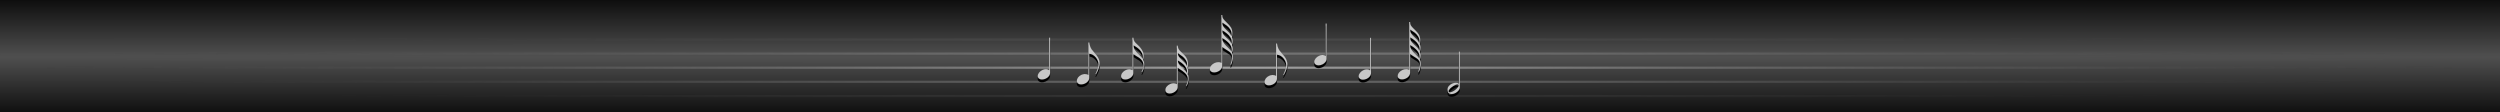 <?xml version="1.0" encoding="UTF-8" standalone="no"?>
<!-- Created with Inkscape (http://www.inkscape.org/) -->

<svg
   xmlns:dc="http://purl.org/dc/elements/1.1/"
   xmlns:cc="http://creativecommons.org/ns#"
   xmlns:rdf="http://www.w3.org/1999/02/22-rdf-syntax-ns#"
   xmlns:svg="http://www.w3.org/2000/svg"
   xmlns="http://www.w3.org/2000/svg"
   xmlns:xlink="http://www.w3.org/1999/xlink"
   xmlns:sodipodi="http://sodipodi.sourceforge.net/DTD/sodipodi-0.dtd"
   xmlns:inkscape="http://www.inkscape.org/namespaces/inkscape"
   width="1000"
   height="45"
   viewBox="0 0 1000 45"
   id="svg2"
   version="1.1"
   inkscape:version="0.92.1 r15371"
   sodipodi:docname="logo_2.svg">
  <rect x="0" y="0" width="1000" height="45" fill="#808080" stroke="none"/>
  <defs
     id="defs4">
    <linearGradient
       inkscape:collect="always"
       id="linearGradient4681">
      <stop
         style="stop-color:#ffffff;stop-opacity:1"
         offset="0"
         id="stop4677" />
      <stop
         style="stop-color:#323232;stop-opacity:0"
         offset="1"
         id="stop4679" />
    </linearGradient>
    <linearGradient
       inkscape:collect="always"
       id="linearGradient4635">
      <stop
         style="stop-color:#000000;stop-opacity:0.392"
         offset="0"
         id="stop4631" />
      <stop
         style="stop-color:#000000;stop-opacity:0"
         offset="1"
         id="stop4633" />
    </linearGradient>
    <pattern
       y="0"
       x="0"
       height="6"
       width="6"
       patternUnits="userSpaceOnUse"
       id="EMFhbasepattern" />
    <radialGradient
       inkscape:collect="always"
       xlink:href="#linearGradient4635"
       id="radialGradient4637"
       cx="322.244"
       cy="940.378"
       fx="322.244"
       fy="940.378"
       r="123.879"
       gradientTransform="matrix(2.243,0,0,0.166,-422.926,873.673)"
       gradientUnits="userSpaceOnUse" />
    <pattern
       id="EMFhbasepattern-5"
       patternUnits="userSpaceOnUse"
       width="6"
       height="6"
       x="0"
       y="0" />
    <style
       id="style6"
       type="text/css">
   
    .str1 {stroke:#131516;stroke-width:3}
    .str0 {stroke:#131516;stroke-width:42}
    .fil0 {fill:none}
    .fil1 {fill:#131516}
   
  </style>
    <radialGradient
       inkscape:collect="always"
       xlink:href="#linearGradient4681"
       id="radialGradient4683"
       cx="450"
       cy="24.674"
       fx="450"
       fy="24.674"
       r="271.986"
       gradientTransform="matrix(1.79,0,0,0.064,-305.92,1032.876)"
       gradientUnits="userSpaceOnUse" />
    <clipPath
       id="clipPath174">
      <path
         id="path176"
         d="M 2,1 H 15 V 33 H 28 V 17 h 13 v 48 h 13 v 64 H 2 Z"
         inkscape:connector-curvature="0" />
    </clipPath>
    <radialGradient
       inkscape:collect="always"
       xlink:href="#linearGradient5282-4"
       id="radialGradient4196-1-2"
       cx="767.797"
       cy="229.945"
       fx="767.797"
       fy="229.945"
       r="32.035"
       gradientTransform="matrix(-2.8962435e-4,0.86,-608.048,0.003,140318.88,369.142)"
       gradientUnits="userSpaceOnUse" />
    <linearGradient
       id="linearGradient5282-4"
       inkscape:collect="always">
      <stop
         id="stop5284-5"
         offset="0"
         style="stop-color:#505050;stop-opacity:1" />
      <stop
         id="stop5286-4"
         offset="1"
         style="stop-color:#000000;stop-opacity:1" />
    </linearGradient>
  </defs>
  <sodipodi:namedview
     id="base"
     pagecolor="#ffffff"
     bordercolor="#666666"
     borderopacity="1.0"
     inkscape:pageopacity="0.0"
     inkscape:pageshadow="2"
     inkscape:zoom="1.7583207"
     inkscape:cx="483.89062"
     inkscape:cy="-45.963055"
     inkscape:document-units="px"
     inkscape:current-layer="g4183"
     showgrid="false"
     units="px"
     inkscape:window-width="1920"
     inkscape:window-height="1028"
     inkscape:window-x="-8"
     inkscape:window-y="-8"
     inkscape:window-maximized="1"
     objecttolerance="10"
     guidetolerance="9"
     showguides="true"
     inkscape:guide-bbox="true">
    <sodipodi:guide
       position="499.998,377.082"
       orientation="1,0"
       id="guide4510"
       inkscape:locked="false" />
  </sodipodi:namedview>
  <g
     inkscape:label="Layer 1"
     inkscape:groupmode="layer"
     id="layer1"
     transform="translate(0,-1007.362)">
    <g
       style="font-style:normal;font-variant:normal;font-weight:normal;font-stretch:normal;font-size:13.657px;line-height:100%;font-family:'Estrangelo Edessa';-inkscape-font-specification:'Estrangelo Edessa, Normal';text-align:start;letter-spacing:0px;word-spacing:0px;writing-mode:lr-tb;text-anchor:start;fill:#1e1e1e;fill-opacity:1;stroke:none;stroke-width:1px;stroke-linecap:butt;stroke-linejoin:miter;stroke-opacity:1"
       id="text4162">
      <g
         id="g4183"
         transform="translate(0.279)">
        <path
           inkscape:connector-curvature="0"
           id="rect4183-9-6"
           d="m 999.721,1007.362 v 45 H -0.279 v -45 z"
           style="font-style:normal;font-variant:normal;font-weight:normal;font-stretch:normal;font-size:13.657px;line-height:100%;font-family:'Estrangelo Edessa';-inkscape-font-specification:'Estrangelo Edessa, Normal';text-align:start;letter-spacing:0px;word-spacing:0px;writing-mode:lr-tb;text-anchor:start;opacity:1;fill:url(#radialGradient4196-1-2);fill-opacity:1;stroke:none;stroke-width:1.533;stroke-linecap:round;stroke-linejoin:round;stroke-miterlimit:4;stroke-dasharray:none;stroke-dashoffset:0;stroke-opacity:1" />
        <path
           style="color:#000000;font-style:normal;font-variant:normal;font-weight:normal;font-stretch:normal;font-size:medium;line-height:100%;font-family:'Estrangelo Edessa';-inkscape-font-specification:'Estrangelo Edessa, Normal';font-variant-ligatures:normal;font-variant-position:normal;font-variant-caps:normal;font-variant-numeric:normal;font-variant-alternates:normal;font-feature-settings:normal;text-indent:0;text-align:start;text-decoration:none;text-decoration-line:none;text-decoration-style:solid;text-decoration-color:#000000;letter-spacing:0px;word-spacing:0px;text-transform:none;writing-mode:lr-tb;direction:ltr;text-orientation:mixed;dominant-baseline:auto;baseline-shift:baseline;text-anchor:start;white-space:normal;shape-padding:0;clip-rule:nonzero;display:inline;overflow:visible;visibility:visible;opacity:0.5;isolation:auto;mix-blend-mode:normal;color-interpolation:sRGB;color-interpolation-filters:linearRGB;solid-color:#000000;solid-opacity:1;vector-effect:none;fill:url(#radialGradient4683);fill-opacity:1;fill-rule:evenodd;stroke:none;stroke-width:1.22;stroke-linecap:butt;stroke-linejoin:miter;stroke-miterlimit:4;stroke-dasharray:none;stroke-dashoffset:0;stroke-opacity:1;color-rendering:auto;image-rendering:optimizeQuality;shape-rendering:geometricPrecision;text-rendering:geometricPrecision;enable-background:accumulate"
           d="m 12.78,1022.714 v 0.88 H 986.661 v -0.88 z m 0,5.646 v 0.882 H 986.661 v -0.882 z m 0,5.646 v 0.882 H 986.661 v -0.882 z m 0,5.647 v 0.882 H 986.661 v -0.882 z m 0,5.646 v 0.882 H 986.661 v -0.882 z"
           id="path9"
           inkscape:connector-curvature="0" />
        <path
           inkscape:connector-curvature="0"
           style="font-style:normal;font-variant:normal;font-weight:normal;font-stretch:normal;font-size:13.657px;line-height:100%;font-family:'Estrangelo Edessa';-inkscape-font-specification:'Estrangelo Edessa, Normal';text-align:start;letter-spacing:0px;word-spacing:0px;writing-mode:lr-tb;text-anchor:start;opacity:1;fill:#000000;fill-opacity:1;fill-rule:evenodd;stroke:#131516;stroke-width:0.025;stroke-linecap:butt;stroke-linejoin:miter;stroke-opacity:1;image-rendering:optimizeQuality;shape-rendering:geometricPrecision;text-rendering:geometricPrecision"
           d="m 488.244,1014.458 v 2.586 16.531 c -0.292,-0.194 -0.676,-0.285 -1.168,-0.285 -0.509,0 -1.035,0.117 -1.568,0.369 -0.534,0.252 -0.984,0.587 -1.326,1.016 -0.35,0.42 -0.525,0.882 -0.525,1.369 0,0.462 0.167,0.807 0.492,1.051 0.334,0.244 0.742,0.361 1.242,0.361 0.492,0 0.993,-0.117 1.502,-0.344 0.509,-0.227 0.926,-0.546 1.26,-0.975 0.325,-0.428 0.492,-0.916 0.492,-1.471 l 0.033,-7.357 c 0.375,0.302 0.875,0.647 1.518,1.033 0.642,0.386 1.093,0.671 1.352,0.856 0.259,0.185 0.493,0.454 0.701,0.799 0.2,0.344 0.299,0.78 0.299,1.326 0,0.714 -0.225,1.731 -0.684,3.041 h 0.301 c 0.5,-1.075 0.75,-2.116 0.75,-3.141 0,-0.722 -0.134,-1.285 -0.393,-1.68 0.217,-0.437 0.334,-0.933 0.334,-1.478 0,-0.554 -0.117,-1.092 -0.334,-1.596 0.2,-0.504 0.301,-1.042 0.301,-1.613 0,-0.596 -0.101,-1.092 -0.301,-1.478 0.108,-0.605 0.168,-1.133 0.168,-1.578 0,-0.924 -0.175,-1.69 -0.525,-2.295 -0.35,-0.596 -0.876,-1.216 -1.568,-1.863 -0.692,-0.647 -1.184,-1.177 -1.492,-1.58 -0.309,-0.412 -0.459,-0.948 -0.459,-1.603 z m 75.139,2.793 v 2.588 16.529 c -0.292,-0.194 -0.676,-0.285 -1.168,-0.285 -0.509,0 -1.035,0.117 -1.568,0.369 -0.534,0.252 -0.984,0.589 -1.326,1.018 -0.35,0.42 -0.525,0.882 -0.525,1.369 0,0.462 0.167,0.805 0.492,1.049 0.334,0.244 0.742,0.361 1.242,0.361 0.492,0 0.993,-0.117 1.502,-0.344 0.509,-0.227 0.926,-0.546 1.26,-0.975 0.325,-0.428 0.492,-0.916 0.492,-1.471 l 0.033,-7.357 c 0.375,0.302 0.875,0.647 1.518,1.033 0.642,0.386 1.093,0.673 1.352,0.857 0.259,0.185 0.493,0.453 0.701,0.797 0.2,0.344 0.301,0.782 0.301,1.328 0,0.714 -0.227,1.731 -0.686,3.041 h 0.301 c 0.5,-1.075 0.752,-2.118 0.752,-3.143 0,-0.722 -0.134,-1.285 -0.393,-1.68 0.217,-0.437 0.334,-0.933 0.334,-1.479 0,-0.554 -0.117,-1.092 -0.334,-1.596 0.2,-0.504 0.301,-1.042 0.301,-1.613 0,-0.596 -0.101,-1.092 -0.301,-1.479 0.108,-0.605 0.166,-1.133 0.166,-1.578 0,-0.924 -0.175,-1.688 -0.525,-2.293 -0.35,-0.596 -0.876,-1.218 -1.568,-1.865 -0.692,-0.647 -1.184,-1.175 -1.492,-1.578 -0.309,-0.412 -0.459,-0.95 -0.459,-1.605 z m -74.705,0.281 c 0.709,0.437 1.301,0.839 1.785,1.209 0.484,0.369 0.925,0.849 1.309,1.445 0.384,0.588 0.576,1.268 0.576,2.049 0,0.202 -0.017,0.403 -0.051,0.621 -0.309,-0.588 -0.608,-1.041 -0.9,-1.352 -0.3,-0.311 -0.717,-0.722 -1.268,-1.234 -0.542,-0.512 -0.926,-0.958 -1.135,-1.336 -0.209,-0.378 -0.316,-0.848 -0.316,-1.402 z m 41.299,0.332 v 12.984 c -0.342,-0.277 -0.766,-0.42 -1.258,-0.42 -0.484,0 -0.985,0.126 -1.494,0.387 -0.509,0.252 -0.943,0.597 -1.285,1.025 -0.342,0.428 -0.524,0.89 -0.541,1.377 0.033,0.445 0.208,0.789 0.525,1.041 0.317,0.244 0.709,0.371 1.176,0.371 0.492,0 0.993,-0.119 1.51,-0.346 0.509,-0.227 0.934,-0.555 1.268,-0.975 0.334,-0.412 0.5,-0.881 0.5,-1.402 v -14.043 z m 33.84,2.461 c 0.709,0.437 1.301,0.839 1.785,1.209 0.484,0.369 0.925,0.849 1.309,1.445 0.384,0.588 0.576,1.268 0.576,2.049 0,0.202 -0.017,0.405 -0.051,0.623 -0.309,-0.588 -0.608,-1.043 -0.9,-1.353 -0.3,-0.311 -0.717,-0.722 -1.268,-1.234 -0.542,-0.512 -0.926,-0.958 -1.135,-1.336 -0.209,-0.378 -0.316,-0.848 -0.316,-1.402 z m -75.139,0.332 c 0.634,0.353 1.234,0.755 1.793,1.217 0.567,0.454 1.026,0.975 1.385,1.562 0.367,0.58 0.541,1.193 0.541,1.84 0,0.252 -0.016,0.479 -0.066,0.69 -0.259,-0.554 -0.541,-0.991 -0.85,-1.318 -0.309,-0.328 -0.742,-0.731 -1.293,-1.227 -0.55,-0.496 -0.943,-0.934 -1.168,-1.32 -0.225,-0.386 -0.342,-0.864 -0.342,-1.443 z m 75.139,2.793 c 0.634,0.353 1.234,0.757 1.793,1.219 0.567,0.454 1.026,0.973 1.385,1.56 0.367,0.58 0.543,1.193 0.543,1.84 0,0.252 -0.016,0.479 -0.066,0.689 -0.259,-0.554 -0.543,-0.991 -0.852,-1.318 -0.309,-0.328 -0.742,-0.731 -1.293,-1.227 -0.551,-0.496 -0.943,-0.932 -1.168,-1.318 -0.225,-0.386 -0.342,-0.866 -0.342,-1.445 z m -144.453,0.074 v 12.986 c -0.342,-0.277 -0.766,-0.42 -1.258,-0.42 -0.484,0 -0.985,0.126 -1.494,0.387 -0.509,0.252 -0.943,0.597 -1.285,1.025 -0.342,0.428 -0.524,0.89 -0.541,1.377 0.033,0.445 0.208,0.789 0.525,1.041 0.317,0.244 0.709,0.369 1.176,0.369 0.492,0 0.993,-0.117 1.51,-0.344 0.509,-0.227 0.934,-0.555 1.268,-0.975 0.334,-0.412 0.5,-0.881 0.5,-1.402 v -14.045 z m 33.291,0 v 12.986 c -0.292,-0.26 -0.692,-0.387 -1.201,-0.387 -0.492,0 -0.992,0.126 -1.518,0.387 -0.517,0.26 -0.951,0.613 -1.293,1.059 -0.342,0.445 -0.508,0.914 -0.508,1.41 0.033,0.437 0.208,0.766 0.525,0.984 0.309,0.218 0.7,0.326 1.176,0.326 0.492,0 0.993,-0.117 1.502,-0.344 0.509,-0.235 0.924,-0.555 1.258,-0.967 0.325,-0.412 0.492,-0.873 0.492,-1.377 v -7.391 c 0.15,0.05 0.285,0.125 0.41,0.201 0.117,0.076 0.3,0.2 0.533,0.352 0.225,0.16 0.4,0.269 0.525,0.336 1.693,0.857 2.535,2.017 2.535,3.479 0,0.764 -0.258,1.663 -0.783,2.688 h 0.275 c 0.275,-0.387 0.483,-0.848 0.633,-1.377 0.142,-0.529 0.209,-1.058 0.209,-1.596 0,-0.832 -0.142,-1.455 -0.434,-1.85 0.158,-0.554 0.234,-1.083 0.234,-1.596 0,-0.663 -0.119,-1.242 -0.344,-1.746 -0.234,-0.504 -0.558,-1.034 -0.992,-1.58 -0.3,-0.386 -0.709,-0.815 -1.234,-1.285 -0.534,-0.462 -0.91,-0.873 -1.135,-1.217 -0.234,-0.344 -0.375,-0.849 -0.434,-1.496 z m 95.092,0.072 v 12.986 c -0.342,-0.277 -0.768,-0.42 -1.26,-0.42 -0.484,0 -0.985,0.126 -1.494,0.387 -0.509,0.252 -0.941,0.597 -1.283,1.025 -0.342,0.428 -0.526,0.89 -0.543,1.377 0.033,0.445 0.208,0.789 0.525,1.041 0.317,0.244 0.709,0.371 1.176,0.371 0.492,0 0.993,-0.119 1.51,-0.346 0.509,-0.227 0.936,-0.555 1.27,-0.975 0.334,-0.412 0.5,-0.882 0.5,-1.402 v -14.045 z m -59.102,0.15 c 0.976,0.496 1.843,1.143 2.602,1.949 0.759,0.815 1.135,1.714 1.135,2.705 0,0.202 -0.026,0.446 -0.084,0.723 -0.142,-0.319 -0.425,-0.69 -0.834,-1.102 -0.417,-0.403 -0.85,-0.839 -1.309,-1.293 -0.45,-0.462 -0.818,-0.931 -1.094,-1.41 -0.275,-0.479 -0.416,-1.01 -0.416,-1.572 z m -53.609,1.713 v 4.402 8.584 c -0.284,-0.26 -0.75,-0.387 -1.4,-0.387 -0.467,0 -0.951,0.126 -1.451,0.369 -0.5,0.244 -0.919,0.58 -1.244,1 -0.325,0.428 -0.492,0.891 -0.492,1.387 0,0.47 0.167,0.831 0.484,1.074 0.325,0.244 0.735,0.371 1.219,0.371 0.509,0 1.017,-0.111 1.525,-0.338 0.517,-0.227 0.942,-0.553 1.268,-0.973 0.334,-0.42 0.492,-0.908 0.492,-1.445 v -9.508 c 0.475,0.025 0.935,0.168 1.377,0.42 0.442,0.26 0.833,0.587 1.184,0.998 0.342,0.412 0.619,0.859 0.811,1.346 0.192,0.479 0.283,0.957 0.283,1.435 0,0.302 -0.033,0.605 -0.092,0.916 -0.067,0.311 -0.159,0.621 -0.268,0.932 -0.117,0.311 -0.258,0.655 -0.416,1.041 -0.167,0.378 -0.318,0.714 -0.443,1.008 h 0.268 c 0.984,-1.663 1.467,-3.073 1.467,-4.232 0,-1.125 -0.399,-2.209 -1.199,-3.242 -0.267,-0.344 -0.609,-0.757 -1.043,-1.244 -0.434,-0.487 -0.76,-0.88 -0.977,-1.191 -0.209,-0.311 -0.4,-0.681 -0.559,-1.109 -0.167,-0.437 -0.292,-0.975 -0.393,-1.613 z m 75.094,0.383 v 4.4 8.584 c -0.284,-0.261 -0.752,-0.387 -1.402,-0.387 -0.467,0 -0.951,0.128 -1.451,0.371 -0.5,0.244 -0.917,0.58 -1.242,1 -0.325,0.428 -0.492,0.889 -0.492,1.385 0,0.47 0.165,0.833 0.482,1.076 0.325,0.244 0.735,0.369 1.219,0.369 0.509,0 1.017,-0.109 1.525,-0.336 0.517,-0.227 0.944,-0.555 1.27,-0.975 0.334,-0.42 0.492,-0.908 0.492,-1.445 v -9.508 c 0.475,0.025 0.933,0.168 1.375,0.42 0.442,0.26 0.835,0.588 1.186,1 0.342,0.412 0.617,0.857 0.809,1.344 0.192,0.479 0.283,0.957 0.283,1.436 0,0.302 -0.033,0.605 -0.092,0.916 -0.067,0.311 -0.159,0.621 -0.268,0.932 -0.117,0.311 -0.258,0.657 -0.416,1.043 -0.167,0.378 -0.316,0.714 -0.441,1.008 h 0.266 c 0.984,-1.663 1.469,-3.075 1.469,-4.234 0,-1.125 -0.4,-2.209 -1.201,-3.242 -0.267,-0.344 -0.609,-0.755 -1.043,-1.242 -0.434,-0.487 -0.76,-0.883 -0.977,-1.193 -0.209,-0.311 -0.4,-0.681 -0.559,-1.109 -0.167,-0.437 -0.291,-0.973 -0.391,-1.611 z m 53.654,0.699 c 0.976,0.496 1.843,1.141 2.602,1.947 0.759,0.815 1.135,1.714 1.135,2.705 0,0.202 -0.026,0.445 -0.084,0.723 -0.142,-0.319 -0.425,-0.688 -0.834,-1.1 -0.417,-0.403 -0.85,-0.841 -1.309,-1.295 -0.45,-0.462 -0.817,-0.931 -1.092,-1.41 -0.275,-0.479 -0.418,-1.008 -0.418,-1.57 z m -110.594,0.107 c 0.459,0.252 0.892,0.52 1.309,0.814 0.409,0.294 0.792,0.623 1.143,0.992 0.35,0.369 0.642,0.797 0.867,1.275 0.225,0.47 0.334,0.993 0.334,1.547 0,0.252 -0.017,0.486 -0.059,0.705 -0.183,-0.353 -0.634,-0.873 -1.352,-1.57 -0.726,-0.697 -1.276,-1.31 -1.668,-1.848 -0.384,-0.538 -0.574,-1.177 -0.574,-1.916 z m 17.234,0.053 v 15.422 c -0.317,-0.26 -0.751,-0.387 -1.293,-0.387 -0.459,0 -0.942,0.118 -1.459,0.361 -0.517,0.252 -0.952,0.579 -1.285,0.99 -0.342,0.412 -0.518,0.857 -0.518,1.336 0,0.487 0.16,0.857 0.477,1.109 0.317,0.244 0.726,0.369 1.227,0.369 0.492,0 0.991,-0.118 1.5,-0.354 0.509,-0.235 0.926,-0.561 1.26,-0.973 0.334,-0.412 0.5,-0.866 0.5,-1.361 v -7.576 c 0.801,0.504 1.402,0.897 1.803,1.166 0.4,0.277 0.767,0.581 1.109,0.9 0.342,0.328 0.609,0.689 0.801,1.092 0.192,0.395 0.283,0.839 0.283,1.326 0,0.764 -0.25,1.673 -0.75,2.723 h 0.266 c 0.284,-0.428 0.493,-0.908 0.635,-1.445 0.15,-0.538 0.217,-1.075 0.217,-1.596 0,-0.756 -0.133,-1.302 -0.4,-1.647 0.117,-0.479 0.166,-0.908 0.166,-1.277 0,-0.47 -0.066,-0.924 -0.199,-1.344 0.133,-0.496 0.199,-0.983 0.199,-1.478 0,-1.445 -0.542,-2.688 -1.635,-3.746 -0.609,-0.58 -1.084,-1.024 -1.418,-1.344 -0.342,-0.319 -0.583,-0.639 -0.75,-0.949 -0.167,-0.311 -0.276,-0.755 -0.326,-1.318 z m 112.846,2.416 v 12.801 c -0.325,-0.252 -0.726,-0.369 -1.201,-0.369 -0.492,0 -1,0.109 -1.518,0.336 -0.517,0.235 -0.95,0.554 -1.301,0.957 -0.342,0.412 -0.519,0.874 -0.535,1.387 0,0.479 0.067,0.856 0.184,1.125 0.125,0.269 0.318,0.453 0.576,0.562 0.267,0.109 0.617,0.168 1.059,0.168 0.425,-0.017 0.885,-0.151 1.369,-0.395 0.492,-0.252 0.9,-0.588 1.242,-1 0.342,-0.412 0.517,-0.839 0.525,-1.293 v -14.279 z m -112.379,0.641 c 0.759,0.504 1.377,0.941 1.844,1.311 0.475,0.37 0.892,0.831 1.268,1.402 0.375,0.563 0.559,1.184 0.559,1.873 0,0.176 -0.015,0.37 -0.049,0.572 -0.267,-0.563 -0.561,-1.018 -0.869,-1.353 -0.309,-0.336 -0.733,-0.746 -1.275,-1.25 -0.542,-0.504 -0.926,-0.932 -1.143,-1.285 -0.217,-0.344 -0.334,-0.774 -0.334,-1.27 z m -0.033,2.924 c 2.452,1.335 3.67,2.856 3.67,4.553 0,0.176 9.8e-4,0.309 -0.016,0.402 -0.183,-0.336 -0.492,-0.713 -0.926,-1.125 -0.434,-0.412 -0.861,-0.807 -1.27,-1.193 -0.409,-0.395 -0.741,-0.797 -1.008,-1.217 -0.267,-0.42 -0.418,-0.891 -0.451,-1.42 z m 111.961,9.521 c 0.25,0.059 0.367,0.202 0.367,0.438 0,0.252 -0.182,0.579 -0.549,0.983 -0.367,0.403 -0.676,0.688 -0.918,0.848 -0.367,0.286 -0.751,0.512 -1.143,0.672 -0.4,0.168 -0.726,0.254 -0.977,0.254 -0.25,-0.059 -0.4,-0.202 -0.434,-0.438 0.017,-0.235 0.166,-0.512 0.441,-0.84 0.275,-0.328 0.501,-0.547 0.676,-0.656 1.084,-0.84 1.926,-1.26 2.535,-1.26 z"
           id="path23-9" />
        <path
           style="opacity:1;fill:#c8c8c8;fill-opacity:1;fill-rule:evenodd;stroke:#131516;stroke-width:0.025;image-rendering:optimizeQuality;shape-rendering:geometricPrecision;text-rendering:geometricPrecision"
           d="m 488.244,1013.358 v 2.586 16.531 c -0.292,-0.194 -0.676,-0.285 -1.168,-0.285 -0.509,0 -1.035,0.117 -1.568,0.369 -0.534,0.252 -0.984,0.587 -1.326,1.016 -0.35,0.42 -0.525,0.882 -0.525,1.369 0,0.462 0.167,0.807 0.492,1.051 0.334,0.244 0.742,0.361 1.242,0.361 0.492,0 0.993,-0.117 1.502,-0.344 0.509,-0.227 0.926,-0.546 1.26,-0.975 0.325,-0.428 0.492,-0.916 0.492,-1.471 l 0.033,-7.357 c 0.375,0.302 0.875,0.647 1.518,1.033 0.642,0.386 1.093,0.671 1.352,0.855 0.259,0.185 0.493,0.455 0.701,0.799 0.2,0.344 0.299,0.78 0.299,1.326 0,0.714 -0.225,1.731 -0.684,3.041 h 0.301 c 0.5,-1.075 0.75,-2.116 0.75,-3.141 0,-0.722 -0.134,-1.285 -0.393,-1.68 0.217,-0.437 0.334,-0.933 0.334,-1.479 0,-0.554 -0.117,-1.092 -0.334,-1.596 0.2,-0.504 0.301,-1.042 0.301,-1.613 0,-0.596 -0.101,-1.092 -0.301,-1.479 0.108,-0.605 0.168,-1.133 0.168,-1.578 0,-0.924 -0.175,-1.69 -0.525,-2.295 -0.35,-0.596 -0.876,-1.216 -1.568,-1.863 -0.692,-0.647 -1.184,-1.177 -1.492,-1.58 -0.309,-0.412 -0.459,-0.948 -0.459,-1.603 z m 75.139,2.793 v 2.588 16.529 c -0.292,-0.194 -0.676,-0.285 -1.168,-0.285 -0.509,0 -1.035,0.117 -1.568,0.369 -0.534,0.252 -0.984,0.589 -1.326,1.018 -0.35,0.42 -0.525,0.882 -0.525,1.369 0,0.462 0.167,0.805 0.492,1.049 0.334,0.244 0.742,0.361 1.242,0.361 0.492,0 0.993,-0.117 1.502,-0.344 0.509,-0.227 0.926,-0.546 1.26,-0.975 0.325,-0.428 0.492,-0.916 0.492,-1.471 l 0.033,-7.357 c 0.375,0.302 0.875,0.647 1.518,1.033 0.642,0.386 1.093,0.673 1.352,0.858 0.259,0.185 0.493,0.452 0.701,0.797 0.2,0.344 0.301,0.782 0.301,1.328 0,0.714 -0.227,1.731 -0.686,3.041 h 0.301 c 0.5,-1.075 0.752,-2.118 0.752,-3.143 0,-0.722 -0.134,-1.285 -0.393,-1.68 0.217,-0.437 0.334,-0.933 0.334,-1.478 0,-0.554 -0.117,-1.092 -0.334,-1.596 0.2,-0.504 0.301,-1.042 0.301,-1.613 0,-0.596 -0.101,-1.092 -0.301,-1.478 0.108,-0.605 0.166,-1.133 0.166,-1.578 0,-0.924 -0.175,-1.688 -0.525,-2.293 -0.35,-0.596 -0.876,-1.218 -1.568,-1.865 -0.692,-0.647 -1.184,-1.175 -1.492,-1.578 -0.309,-0.412 -0.459,-0.95 -0.459,-1.605 z m -74.705,0.281 c 0.709,0.437 1.301,0.839 1.785,1.209 0.484,0.369 0.925,0.849 1.309,1.445 0.384,0.588 0.576,1.268 0.576,2.049 0,0.202 -0.017,0.403 -0.051,0.621 -0.309,-0.588 -0.608,-1.041 -0.9,-1.352 -0.3,-0.311 -0.717,-0.722 -1.268,-1.234 -0.542,-0.512 -0.926,-0.958 -1.135,-1.336 -0.209,-0.378 -0.316,-0.848 -0.316,-1.402 z m 41.299,0.332 v 12.984 c -0.342,-0.277 -0.766,-0.42 -1.258,-0.42 -0.484,0 -0.985,0.126 -1.494,0.387 -0.509,0.252 -0.943,0.597 -1.285,1.025 -0.342,0.428 -0.524,0.89 -0.541,1.377 0.033,0.445 0.208,0.789 0.525,1.041 0.317,0.244 0.709,0.371 1.176,0.371 0.492,0 0.993,-0.119 1.51,-0.346 0.509,-0.227 0.934,-0.555 1.268,-0.975 0.334,-0.412 0.5,-0.882 0.5,-1.402 v -14.043 z m 33.84,2.461 c 0.709,0.437 1.301,0.839 1.785,1.209 0.484,0.369 0.925,0.849 1.309,1.445 0.384,0.588 0.576,1.268 0.576,2.049 0,0.202 -0.017,0.405 -0.051,0.623 -0.309,-0.588 -0.608,-1.043 -0.9,-1.353 -0.3,-0.311 -0.717,-0.722 -1.268,-1.234 -0.542,-0.512 -0.926,-0.958 -1.135,-1.336 -0.209,-0.378 -0.316,-0.848 -0.316,-1.402 z m -75.139,0.332 c 0.634,0.353 1.234,0.755 1.793,1.217 0.567,0.454 1.026,0.975 1.385,1.562 0.367,0.58 0.541,1.193 0.541,1.84 0,0.252 -0.016,0.479 -0.066,0.689 -0.259,-0.554 -0.541,-0.991 -0.85,-1.318 -0.309,-0.328 -0.742,-0.731 -1.293,-1.227 -0.55,-0.496 -0.943,-0.934 -1.168,-1.32 -0.225,-0.386 -0.342,-0.864 -0.342,-1.443 z m 75.139,2.793 c 0.634,0.353 1.234,0.757 1.793,1.219 0.567,0.454 1.026,0.973 1.385,1.56 0.367,0.58 0.543,1.193 0.543,1.84 0,0.252 -0.016,0.479 -0.066,0.69 -0.259,-0.554 -0.543,-0.991 -0.852,-1.318 -0.309,-0.328 -0.742,-0.731 -1.293,-1.226 -0.551,-0.496 -0.943,-0.932 -1.168,-1.318 -0.225,-0.386 -0.342,-0.866 -0.342,-1.445 z m -144.453,0.074 v 12.986 c -0.342,-0.277 -0.766,-0.42 -1.258,-0.42 -0.484,0 -0.985,0.126 -1.494,0.387 -0.509,0.252 -0.943,0.597 -1.285,1.025 -0.342,0.428 -0.524,0.89 -0.541,1.377 0.033,0.445 0.208,0.789 0.525,1.041 0.317,0.244 0.709,0.369 1.176,0.369 0.492,0 0.993,-0.117 1.51,-0.344 0.509,-0.227 0.934,-0.555 1.268,-0.975 0.334,-0.412 0.5,-0.882 0.5,-1.402 v -14.045 z m 33.291,0 v 12.986 c -0.292,-0.26 -0.692,-0.387 -1.201,-0.387 -0.492,0 -0.992,0.126 -1.518,0.387 -0.517,0.26 -0.951,0.613 -1.293,1.059 -0.342,0.445 -0.508,0.915 -0.508,1.41 0.033,0.437 0.208,0.766 0.525,0.984 0.309,0.218 0.7,0.326 1.176,0.326 0.492,0 0.993,-0.117 1.502,-0.344 0.509,-0.235 0.924,-0.555 1.258,-0.967 0.325,-0.412 0.492,-0.873 0.492,-1.377 v -7.391 c 0.15,0.05 0.285,0.125 0.41,0.201 0.117,0.076 0.3,0.2 0.533,0.352 0.225,0.16 0.4,0.269 0.525,0.336 1.693,0.857 2.535,2.017 2.535,3.478 0,0.764 -0.258,1.663 -0.783,2.688 h 0.275 c 0.275,-0.387 0.483,-0.848 0.633,-1.377 0.142,-0.529 0.209,-1.058 0.209,-1.596 0,-0.832 -0.142,-1.455 -0.434,-1.85 0.158,-0.554 0.234,-1.083 0.234,-1.596 0,-0.663 -0.119,-1.242 -0.344,-1.746 -0.234,-0.504 -0.558,-1.034 -0.992,-1.58 -0.3,-0.386 -0.709,-0.815 -1.234,-1.285 -0.534,-0.462 -0.91,-0.873 -1.135,-1.217 -0.234,-0.344 -0.375,-0.849 -0.434,-1.496 z m 95.092,0.072 v 12.986 c -0.342,-0.277 -0.768,-0.42 -1.26,-0.42 -0.484,0 -0.985,0.126 -1.494,0.387 -0.509,0.252 -0.941,0.597 -1.283,1.025 -0.342,0.428 -0.526,0.89 -0.543,1.377 0.033,0.445 0.208,0.789 0.525,1.041 0.317,0.244 0.709,0.371 1.176,0.371 0.492,0 0.993,-0.119 1.51,-0.346 0.509,-0.227 0.936,-0.555 1.27,-0.975 0.334,-0.412 0.5,-0.882 0.5,-1.402 v -14.045 z m -59.102,0.15 c 0.976,0.496 1.843,1.143 2.602,1.949 0.759,0.815 1.135,1.714 1.135,2.705 0,0.202 -0.026,0.445 -0.084,0.723 -0.142,-0.319 -0.425,-0.69 -0.834,-1.101 -0.417,-0.403 -0.85,-0.839 -1.309,-1.293 -0.45,-0.462 -0.818,-0.931 -1.094,-1.41 -0.275,-0.479 -0.416,-1.009 -0.416,-1.572 z m -53.609,1.713 v 4.402 8.584 c -0.284,-0.26 -0.75,-0.387 -1.4,-0.387 -0.467,0 -0.951,0.126 -1.451,0.369 -0.5,0.244 -0.919,0.58 -1.244,1 -0.325,0.428 -0.492,0.891 -0.492,1.387 0,0.47 0.167,0.831 0.484,1.074 0.325,0.244 0.735,0.371 1.219,0.371 0.509,0 1.017,-0.111 1.525,-0.338 0.517,-0.227 0.942,-0.553 1.268,-0.973 0.334,-0.42 0.492,-0.908 0.492,-1.445 v -9.508 c 0.475,0.025 0.935,0.168 1.377,0.42 0.442,0.26 0.833,0.586 1.184,0.998 0.342,0.412 0.619,0.859 0.811,1.346 0.192,0.479 0.283,0.957 0.283,1.436 0,0.302 -0.033,0.605 -0.092,0.916 -0.067,0.311 -0.159,0.621 -0.268,0.932 -0.117,0.311 -0.258,0.655 -0.416,1.041 -0.167,0.378 -0.318,0.714 -0.443,1.008 h 0.268 c 0.984,-1.663 1.467,-3.073 1.467,-4.232 0,-1.125 -0.399,-2.209 -1.199,-3.242 -0.267,-0.344 -0.609,-0.757 -1.043,-1.244 -0.434,-0.487 -0.76,-0.88 -0.977,-1.191 -0.209,-0.311 -0.4,-0.681 -0.559,-1.109 -0.167,-0.437 -0.292,-0.975 -0.393,-1.613 z m 75.094,0.383 v 4.4 8.584 c -0.284,-0.261 -0.752,-0.387 -1.402,-0.387 -0.467,0 -0.951,0.128 -1.451,0.371 -0.5,0.244 -0.917,0.58 -1.242,1 -0.325,0.428 -0.492,0.889 -0.492,1.385 0,0.47 0.165,0.833 0.482,1.076 0.325,0.244 0.735,0.369 1.219,0.369 0.509,0 1.017,-0.109 1.525,-0.336 0.517,-0.227 0.944,-0.555 1.27,-0.975 0.334,-0.42 0.492,-0.908 0.492,-1.445 v -9.508 c 0.475,0.025 0.933,0.168 1.375,0.42 0.442,0.26 0.835,0.588 1.186,1 0.342,0.412 0.617,0.857 0.809,1.344 0.192,0.479 0.283,0.957 0.283,1.436 0,0.302 -0.033,0.605 -0.092,0.916 -0.067,0.311 -0.159,0.621 -0.268,0.932 -0.117,0.311 -0.258,0.657 -0.416,1.043 -0.167,0.378 -0.316,0.714 -0.441,1.008 h 0.266 c 0.984,-1.663 1.469,-3.075 1.469,-4.234 0,-1.125 -0.4,-2.209 -1.201,-3.242 -0.267,-0.344 -0.609,-0.755 -1.043,-1.242 -0.434,-0.487 -0.76,-0.882 -0.977,-1.193 -0.209,-0.311 -0.4,-0.681 -0.559,-1.109 -0.167,-0.437 -0.291,-0.973 -0.391,-1.611 z m 53.654,0.699 c 0.976,0.496 1.843,1.141 2.602,1.947 0.759,0.815 1.135,1.714 1.135,2.705 0,0.202 -0.026,0.446 -0.084,0.723 -0.142,-0.319 -0.425,-0.688 -0.834,-1.1 -0.417,-0.403 -0.85,-0.841 -1.309,-1.295 -0.45,-0.462 -0.817,-0.931 -1.092,-1.41 -0.275,-0.479 -0.418,-1.008 -0.418,-1.57 z m -110.594,0.107 c 0.459,0.252 0.892,0.52 1.309,0.815 0.409,0.294 0.792,0.623 1.143,0.992 0.35,0.369 0.642,0.797 0.867,1.275 0.225,0.47 0.334,0.993 0.334,1.547 0,0.252 -0.017,0.487 -0.059,0.705 -0.183,-0.353 -0.634,-0.873 -1.352,-1.57 -0.726,-0.697 -1.276,-1.31 -1.668,-1.848 -0.384,-0.538 -0.574,-1.177 -0.574,-1.916 z m 17.234,0.053 v 15.422 c -0.317,-0.26 -0.751,-0.387 -1.293,-0.387 -0.459,0 -0.942,0.118 -1.459,0.361 -0.517,0.252 -0.952,0.579 -1.285,0.99 -0.342,0.412 -0.518,0.857 -0.518,1.336 0,0.487 0.16,0.857 0.477,1.109 0.317,0.244 0.726,0.369 1.227,0.369 0.492,0 0.991,-0.118 1.5,-0.353 0.509,-0.235 0.926,-0.561 1.26,-0.973 0.334,-0.412 0.5,-0.866 0.5,-1.361 v -7.576 c 0.801,0.504 1.402,0.897 1.803,1.166 0.4,0.277 0.767,0.581 1.109,0.9 0.342,0.328 0.609,0.689 0.801,1.092 0.192,0.395 0.283,0.839 0.283,1.326 0,0.764 -0.25,1.673 -0.75,2.723 h 0.266 c 0.284,-0.428 0.493,-0.908 0.635,-1.445 0.15,-0.538 0.217,-1.075 0.217,-1.596 0,-0.756 -0.133,-1.302 -0.4,-1.647 0.117,-0.479 0.166,-0.908 0.166,-1.277 0,-0.47 -0.066,-0.924 -0.199,-1.344 0.133,-0.496 0.199,-0.983 0.199,-1.478 0,-1.445 -0.542,-2.688 -1.635,-3.746 -0.609,-0.58 -1.084,-1.024 -1.418,-1.344 -0.342,-0.319 -0.583,-0.638 -0.75,-0.949 -0.167,-0.311 -0.276,-0.755 -0.326,-1.318 z m 112.846,2.416 v 12.801 c -0.325,-0.252 -0.726,-0.369 -1.201,-0.369 -0.492,0 -1,0.109 -1.518,0.336 -0.517,0.235 -0.95,0.554 -1.301,0.957 -0.342,0.412 -0.519,0.874 -0.535,1.387 0,0.479 0.067,0.856 0.184,1.125 0.125,0.269 0.318,0.453 0.576,0.562 0.267,0.109 0.617,0.168 1.059,0.168 0.425,-0.017 0.885,-0.151 1.369,-0.395 0.492,-0.252 0.9,-0.588 1.242,-1 0.342,-0.412 0.517,-0.839 0.525,-1.293 v -14.279 z m -112.379,0.641 c 0.759,0.504 1.377,0.941 1.844,1.31 0.475,0.37 0.892,0.831 1.268,1.402 0.375,0.563 0.559,1.184 0.559,1.873 0,0.176 -0.015,0.371 -0.049,0.572 -0.267,-0.563 -0.561,-1.018 -0.869,-1.353 -0.309,-0.336 -0.733,-0.746 -1.275,-1.25 -0.542,-0.504 -0.926,-0.932 -1.143,-1.285 -0.217,-0.344 -0.334,-0.774 -0.334,-1.27 z m -0.033,2.924 c 2.452,1.335 3.67,2.856 3.67,4.553 0,0.176 9.8e-4,0.309 -0.016,0.402 -0.183,-0.336 -0.492,-0.713 -0.926,-1.125 -0.434,-0.412 -0.861,-0.807 -1.27,-1.193 -0.409,-0.395 -0.741,-0.797 -1.008,-1.217 -0.267,-0.42 -0.418,-0.891 -0.451,-1.42 z m 111.961,9.521 c 0.25,0.059 0.367,0.202 0.367,0.438 0,0.252 -0.182,0.579 -0.549,0.982 -0.367,0.403 -0.676,0.688 -0.918,0.848 -0.367,0.286 -0.751,0.512 -1.143,0.672 -0.4,0.168 -0.726,0.254 -0.977,0.254 -0.25,-0.059 -0.4,-0.202 -0.434,-0.438 0.017,-0.235 0.166,-0.512 0.441,-0.84 0.275,-0.328 0.501,-0.547 0.676,-0.656 1.084,-0.84 1.926,-1.26 2.535,-1.26 z"
           id="path23"
           inkscape:connector-curvature="0" />
      </g>
    </g>
  </g>
</svg>
